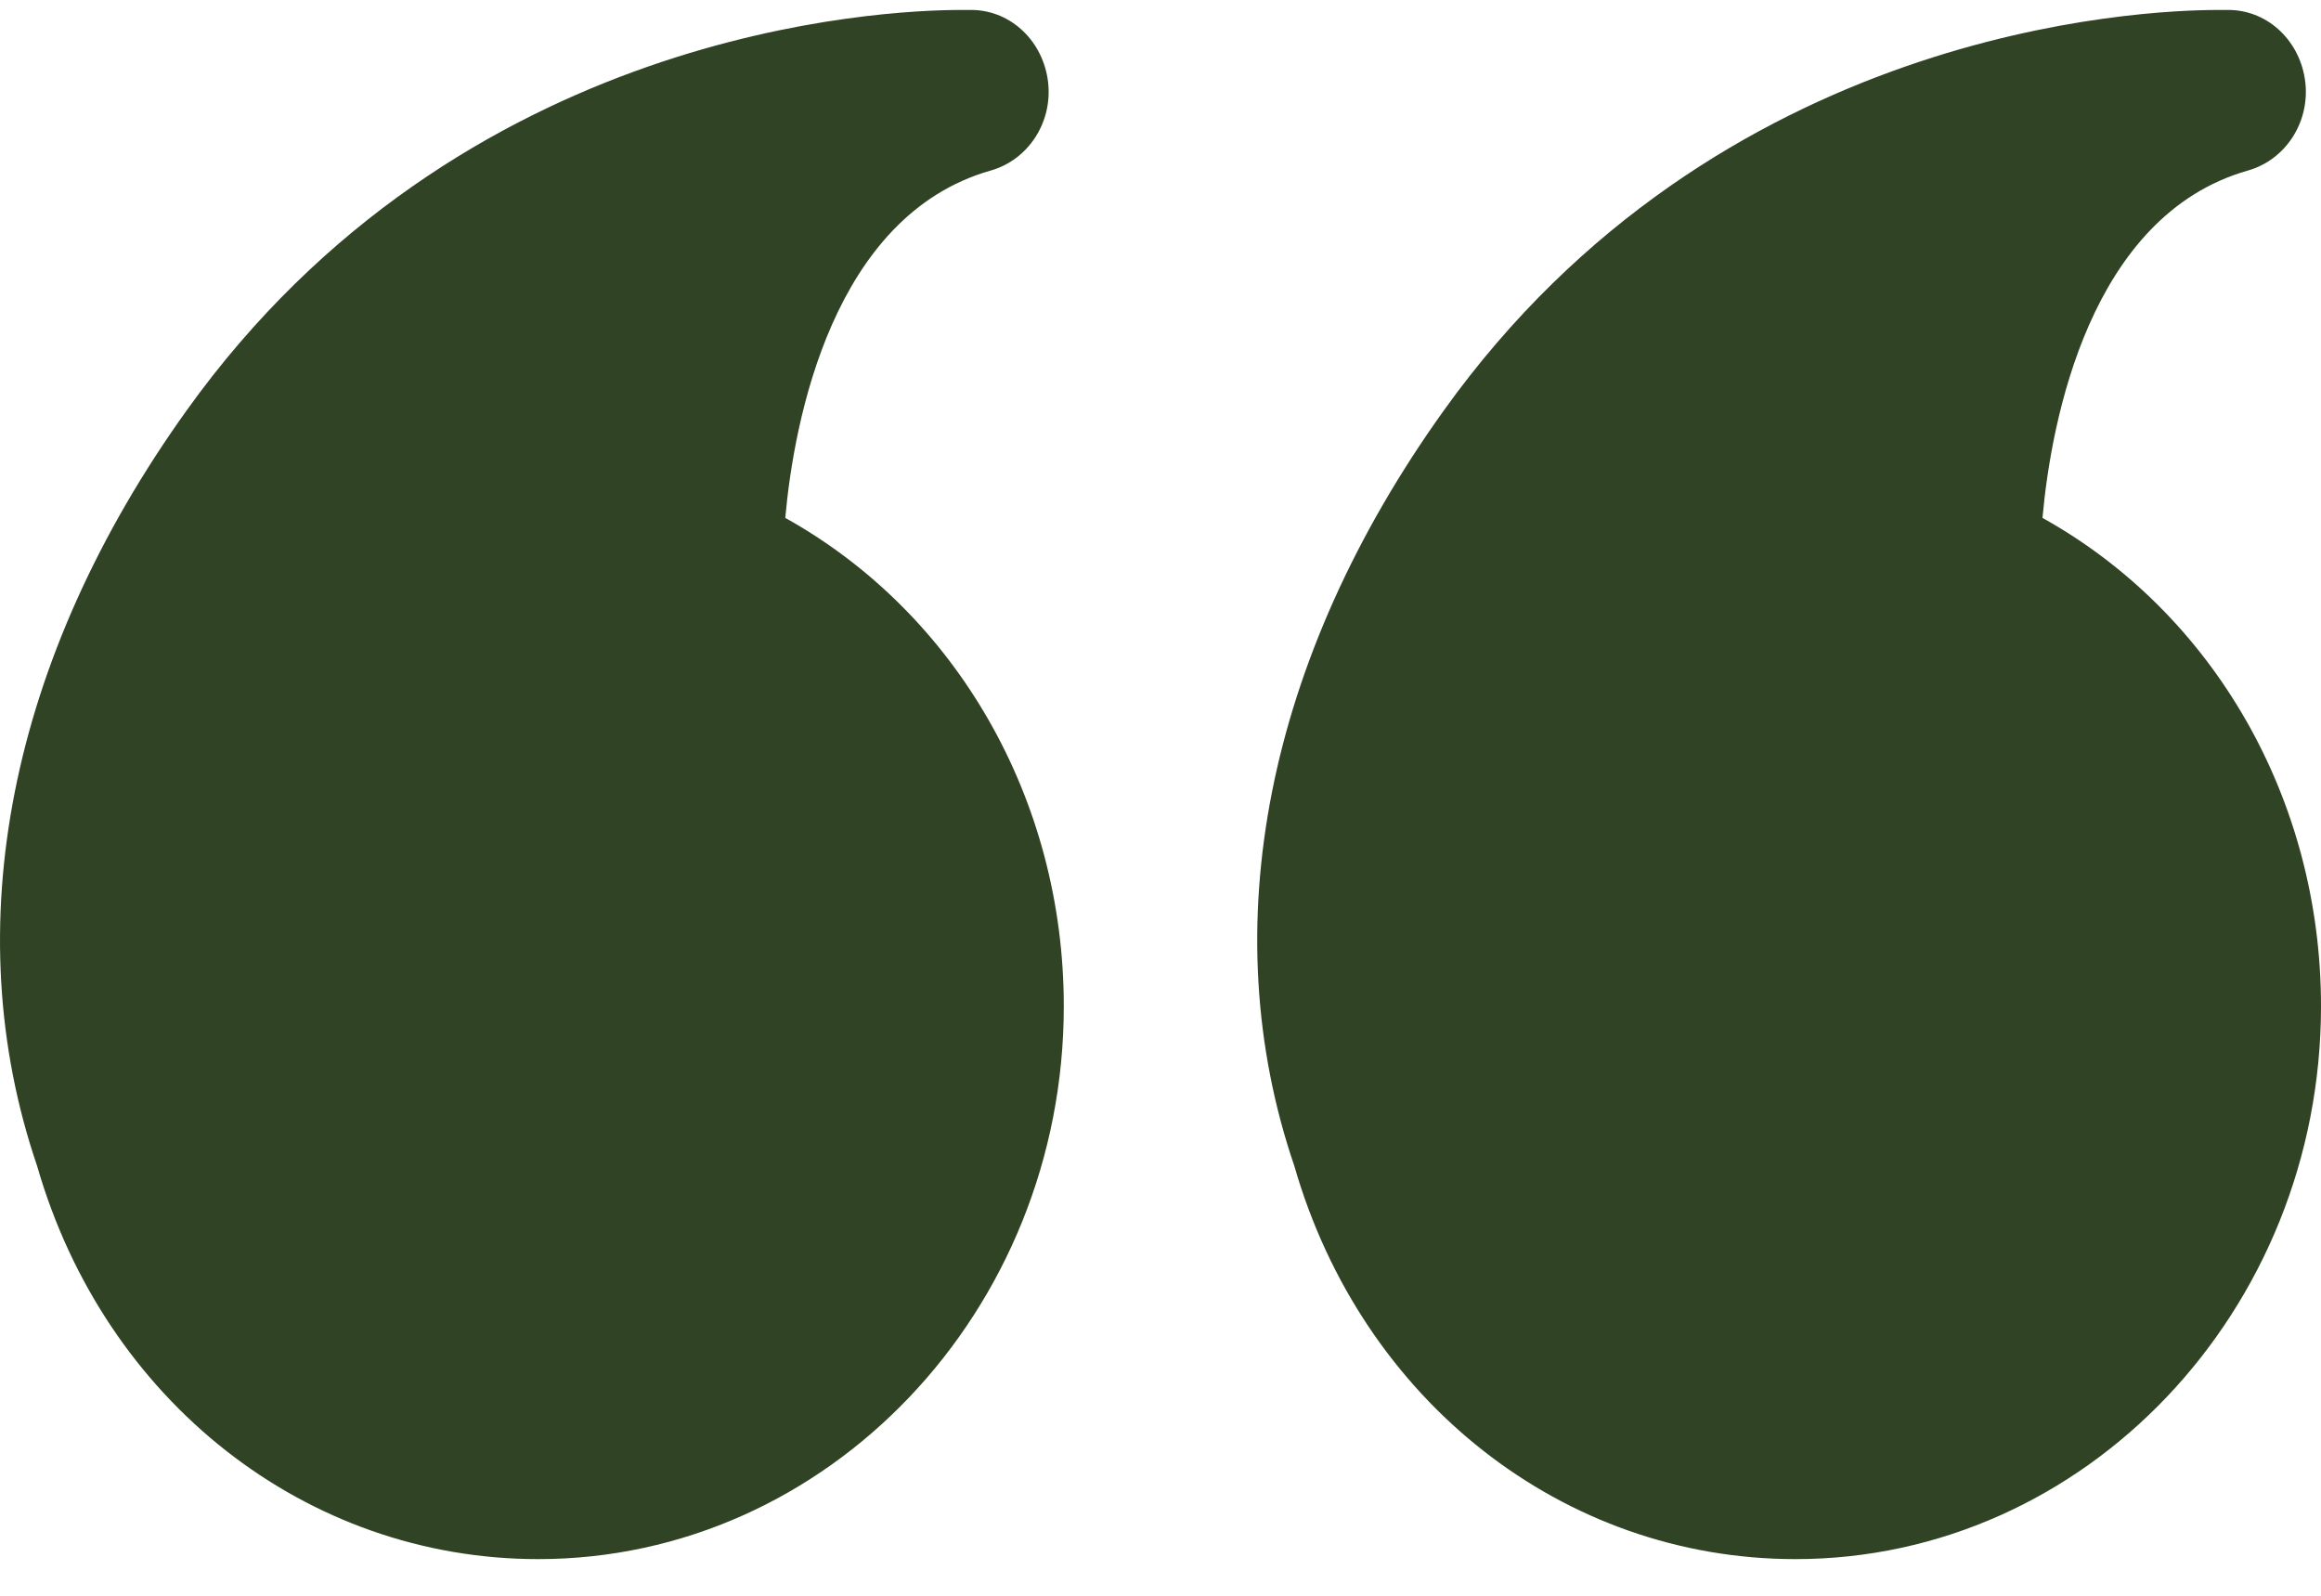 <svg width="48" height="33" viewBox="0 0 48 33" fill="none" xmlns="http://www.w3.org/2000/svg">
<path d="M37.131 32.242C43.119 32.242 48 27.109 48 20.807C48 16.52 45.771 12.675 42.24 10.71C42.419 8.711 43.216 4.458 46.487 3.527C47.268 3.306 47.772 2.527 47.675 1.697C47.577 0.867 46.926 0.223 46.113 0.206L45.868 0.206C44.274 0.206 35.52 0.579 29.858 8.49C26.181 13.624 25.091 19.197 26.767 24.11C28.166 28.972 32.331 32.242 37.131 32.242Z" fill="#304324"/>
<path d="M0.767 24.11C2.166 28.972 6.331 32.242 11.131 32.242C17.119 32.242 22 27.109 22 20.807C22 16.52 19.771 12.675 16.24 10.71C16.419 8.711 17.216 4.458 20.487 3.527C21.268 3.306 21.772 2.527 21.675 1.697C21.577 0.867 20.926 0.223 20.113 0.206L19.869 0.206C18.274 0.206 9.52 0.579 3.858 8.49C0.181 13.624 -0.909 19.197 0.767 24.11Z" fill="#304324"/>
</svg>
